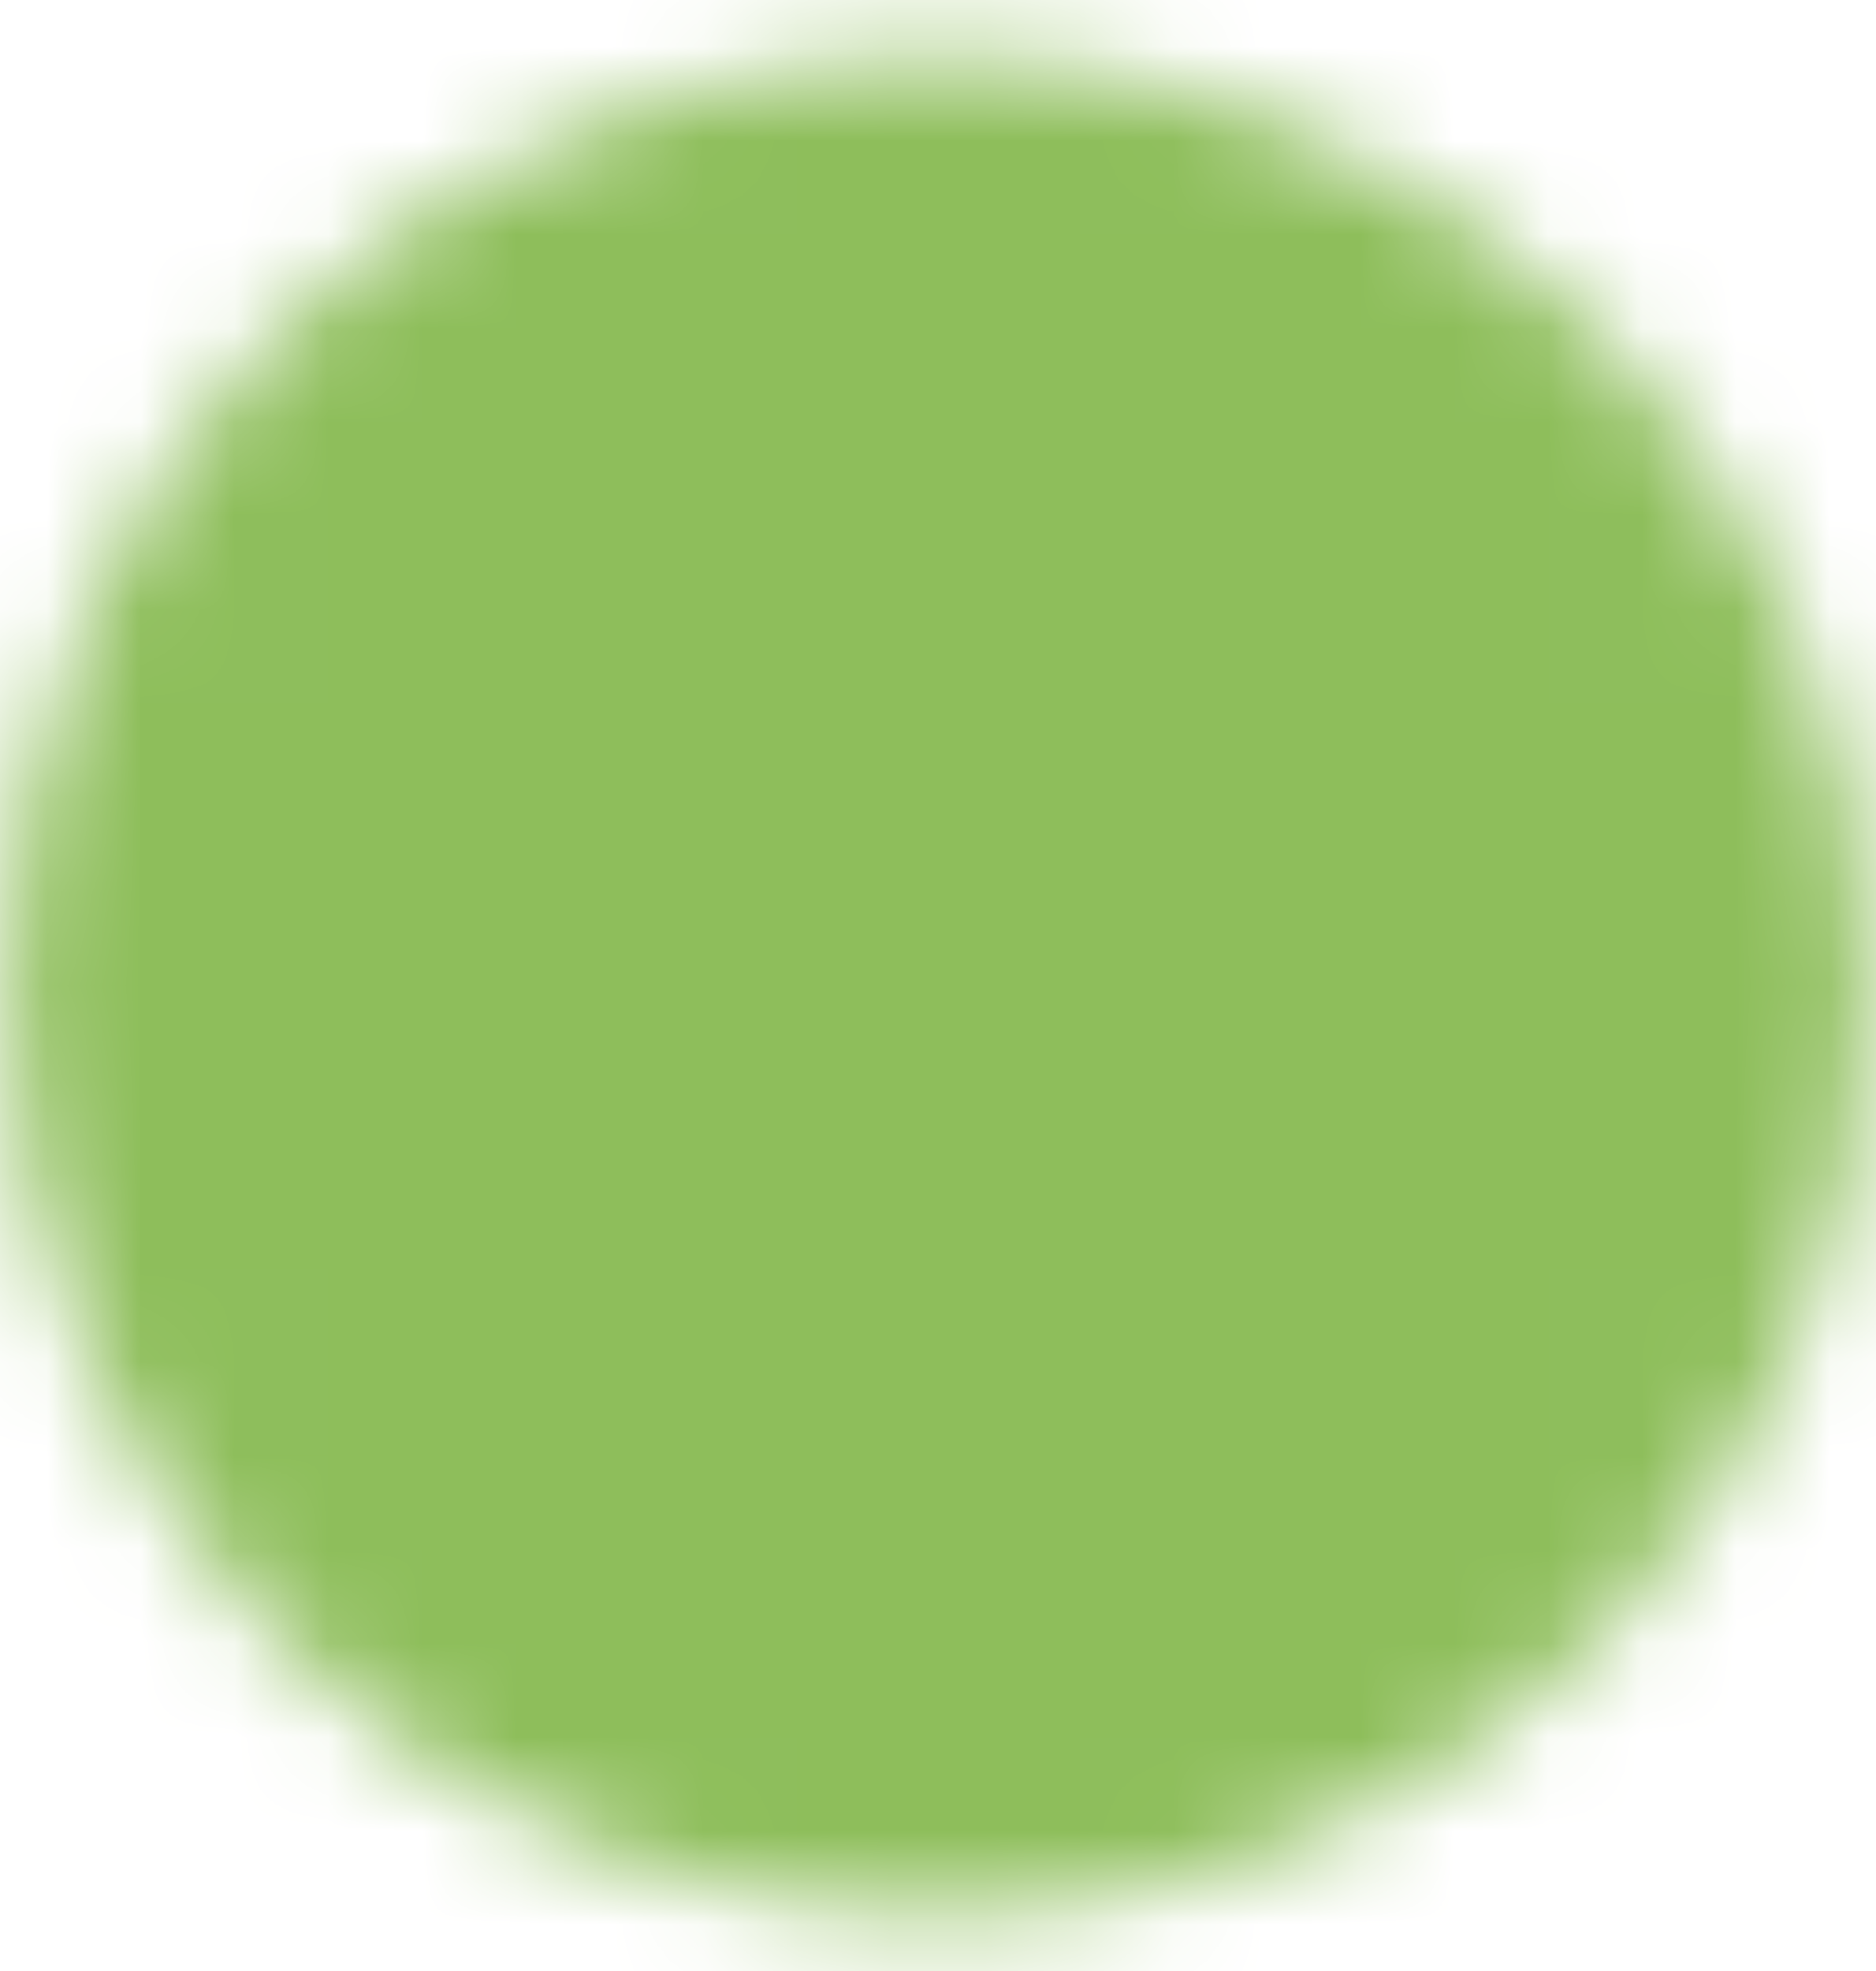 <svg width="20" height="21" viewBox="0 0 20 21" fill="none" xmlns="http://www.w3.org/2000/svg">
<mask id="mask0_3922_900" style="mask-type:luminance" maskUnits="userSpaceOnUse" x="0" y="0" width="20" height="21">
<path d="M10 19.5C11.182 19.502 12.353 19.269 13.445 18.817C14.537 18.365 15.529 17.701 16.364 16.864C17.201 16.029 17.865 15.037 18.317 13.945C18.769 12.853 19.002 11.682 19 10.5C19.002 9.318 18.769 8.147 18.317 7.055C17.865 5.963 17.201 4.971 16.364 4.136C15.529 3.299 14.537 2.635 13.445 2.183C12.353 1.731 11.182 1.498 10 1.5C8.818 1.498 7.647 1.731 6.555 2.183C5.463 2.635 4.471 3.299 3.636 4.136C2.799 4.971 2.135 5.963 1.683 7.055C1.231 8.147 0.999 9.318 1 10.5C0.998 11.682 1.231 12.853 1.683 13.945C2.135 15.037 2.799 16.029 3.636 16.864C4.471 17.701 5.463 18.365 6.555 18.817C7.647 19.269 8.818 19.502 10 19.5Z" fill="white" stroke="white" stroke-width="1.8" stroke-linejoin="round"/>
<path d="M6.4 10.5L9.1 13.2L14.5 7.8" stroke="black" stroke-width="1.8" stroke-linecap="round" stroke-linejoin="round"/>
</mask>
<g mask="url(#mask0_3922_900)">
<path d="M-0.8 -0.3H20.8V21.3H-0.8V-0.3Z" fill="#8EBE5B"/>
</g>
</svg>
